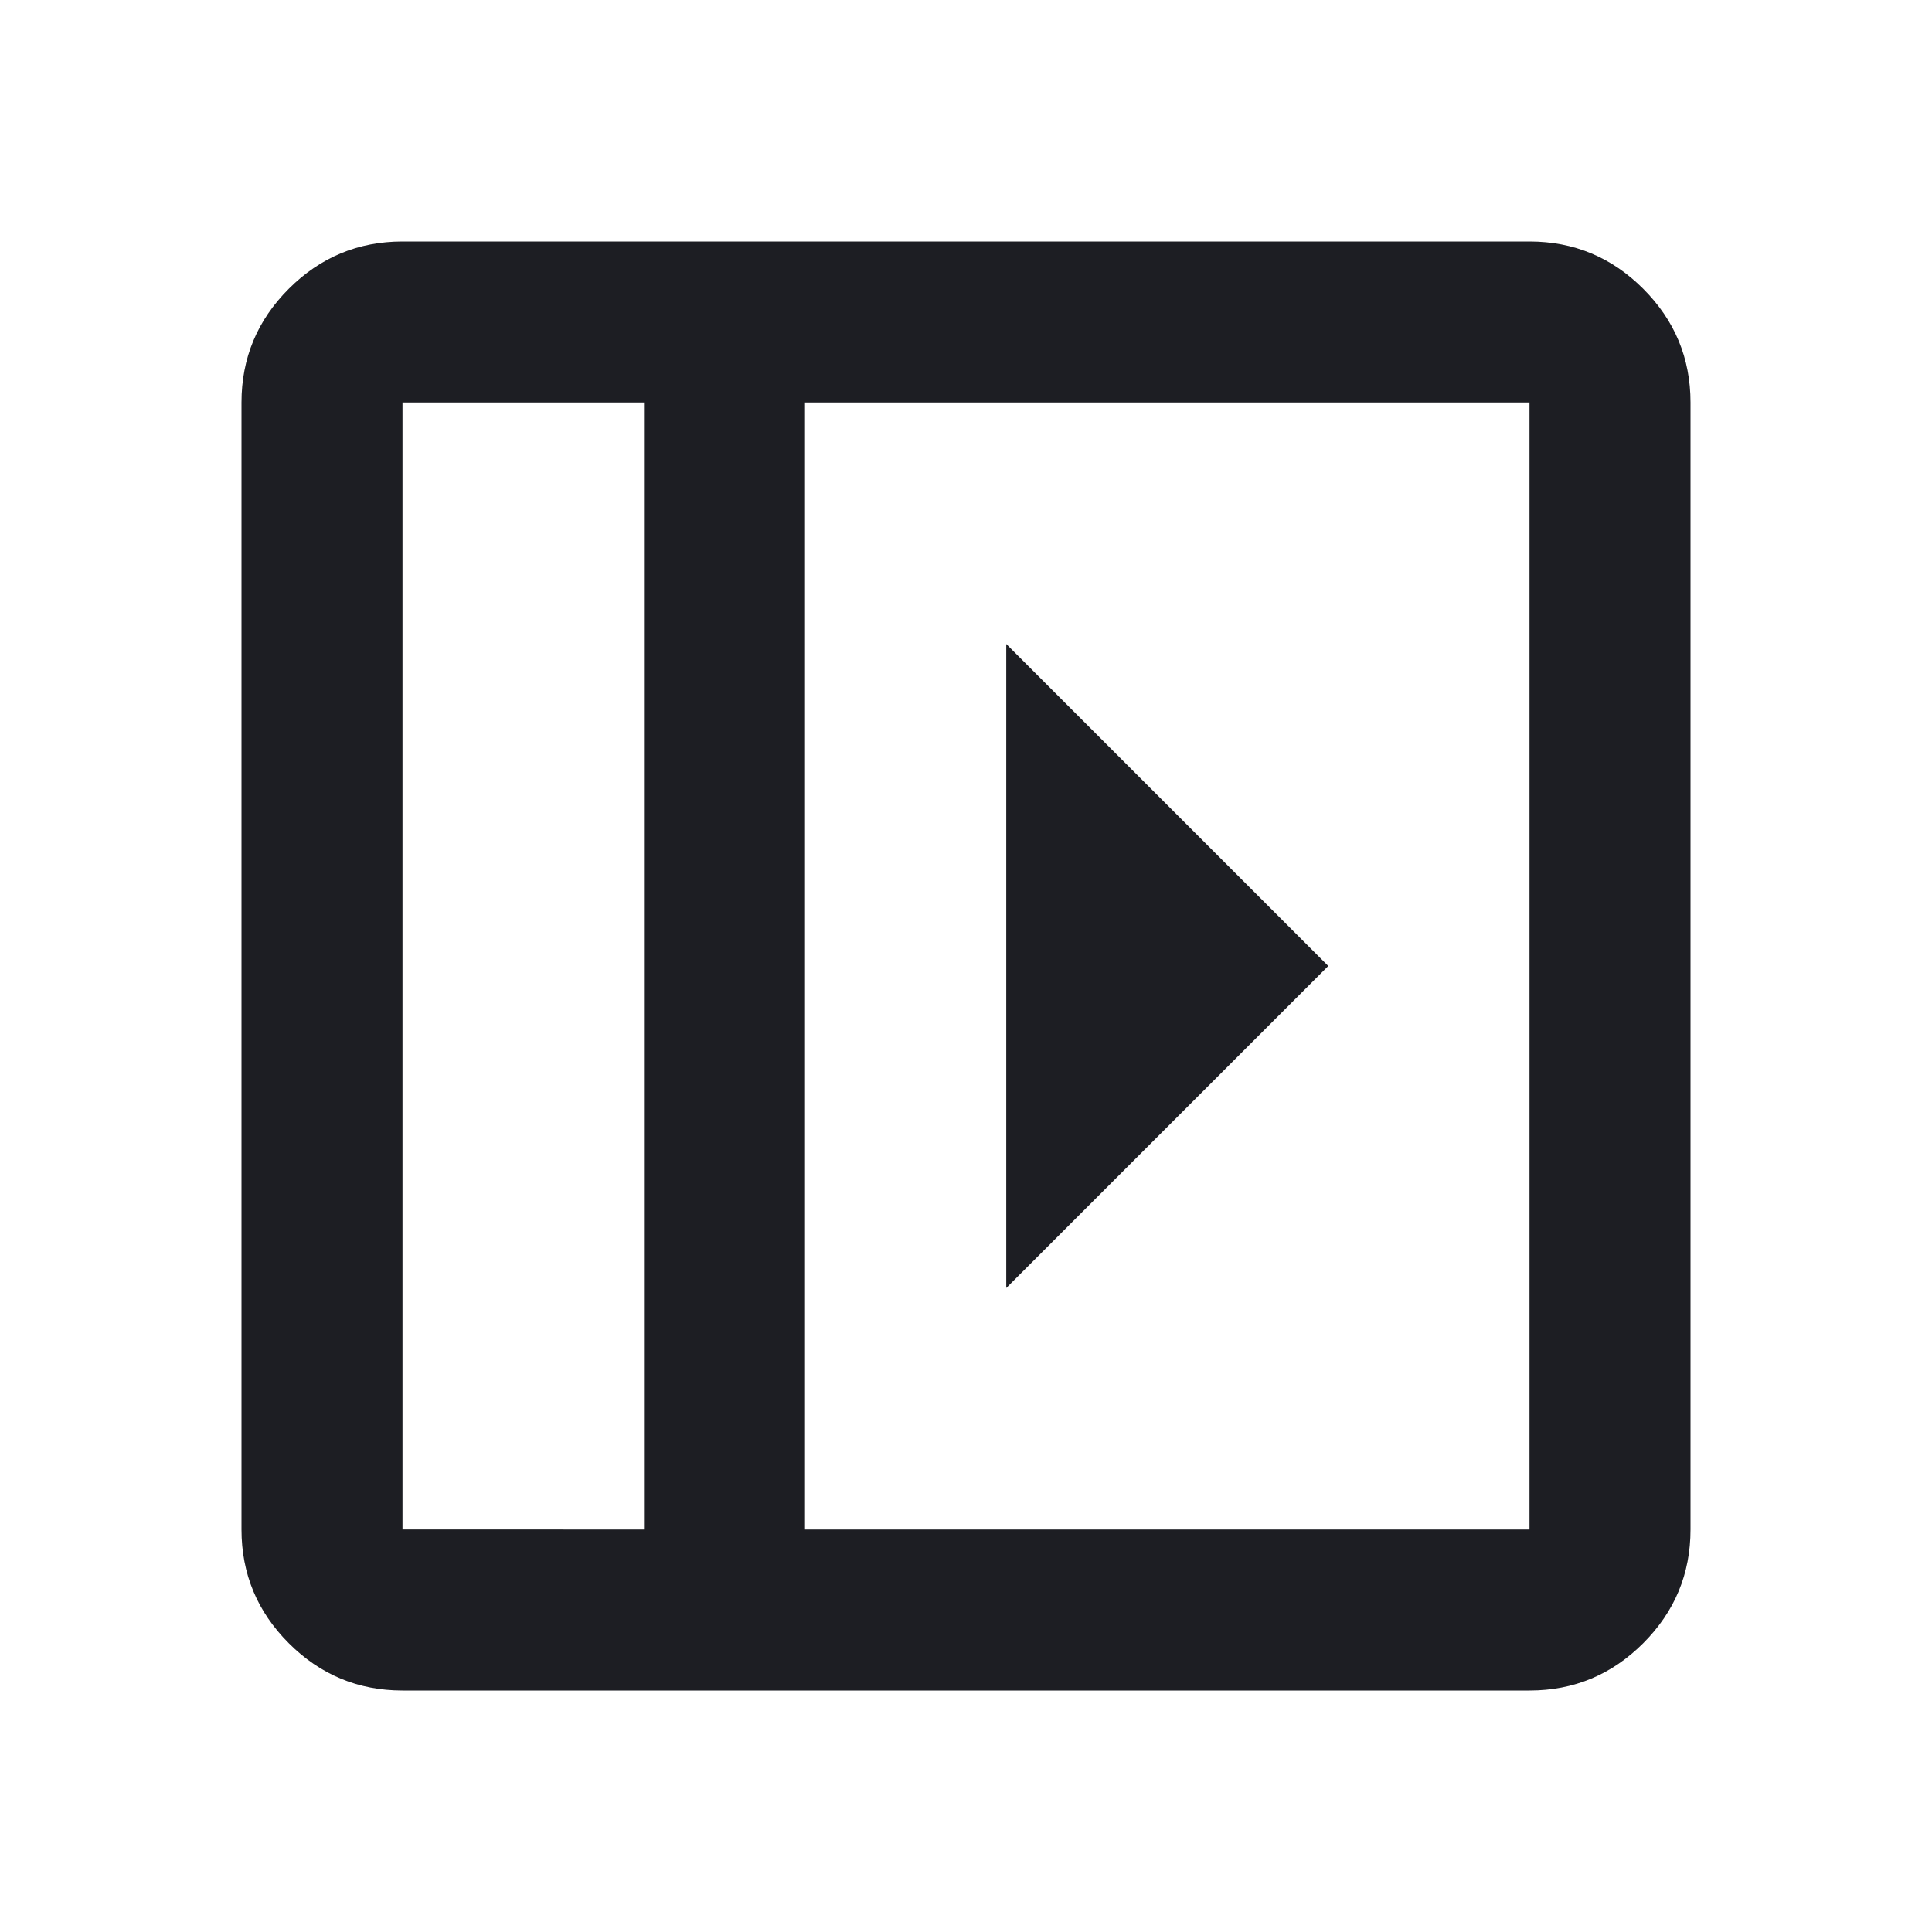 <svg xmlns="http://www.w3.org/2000/svg" width="1200" height="1200" fill="none"><path fill="#1D1E23" d="M625 400v400l200-200zm-375 650q-41.25.001-70.625-29.375T150 950V250q0-41.25 29.375-70.625T250 150h700q41.249 0 70.625 29.375T1050 250v700q.001 41.249-29.375 70.625T950 1050zm150-100V250H250v700zm100 0h450V250H500z"/></svg>